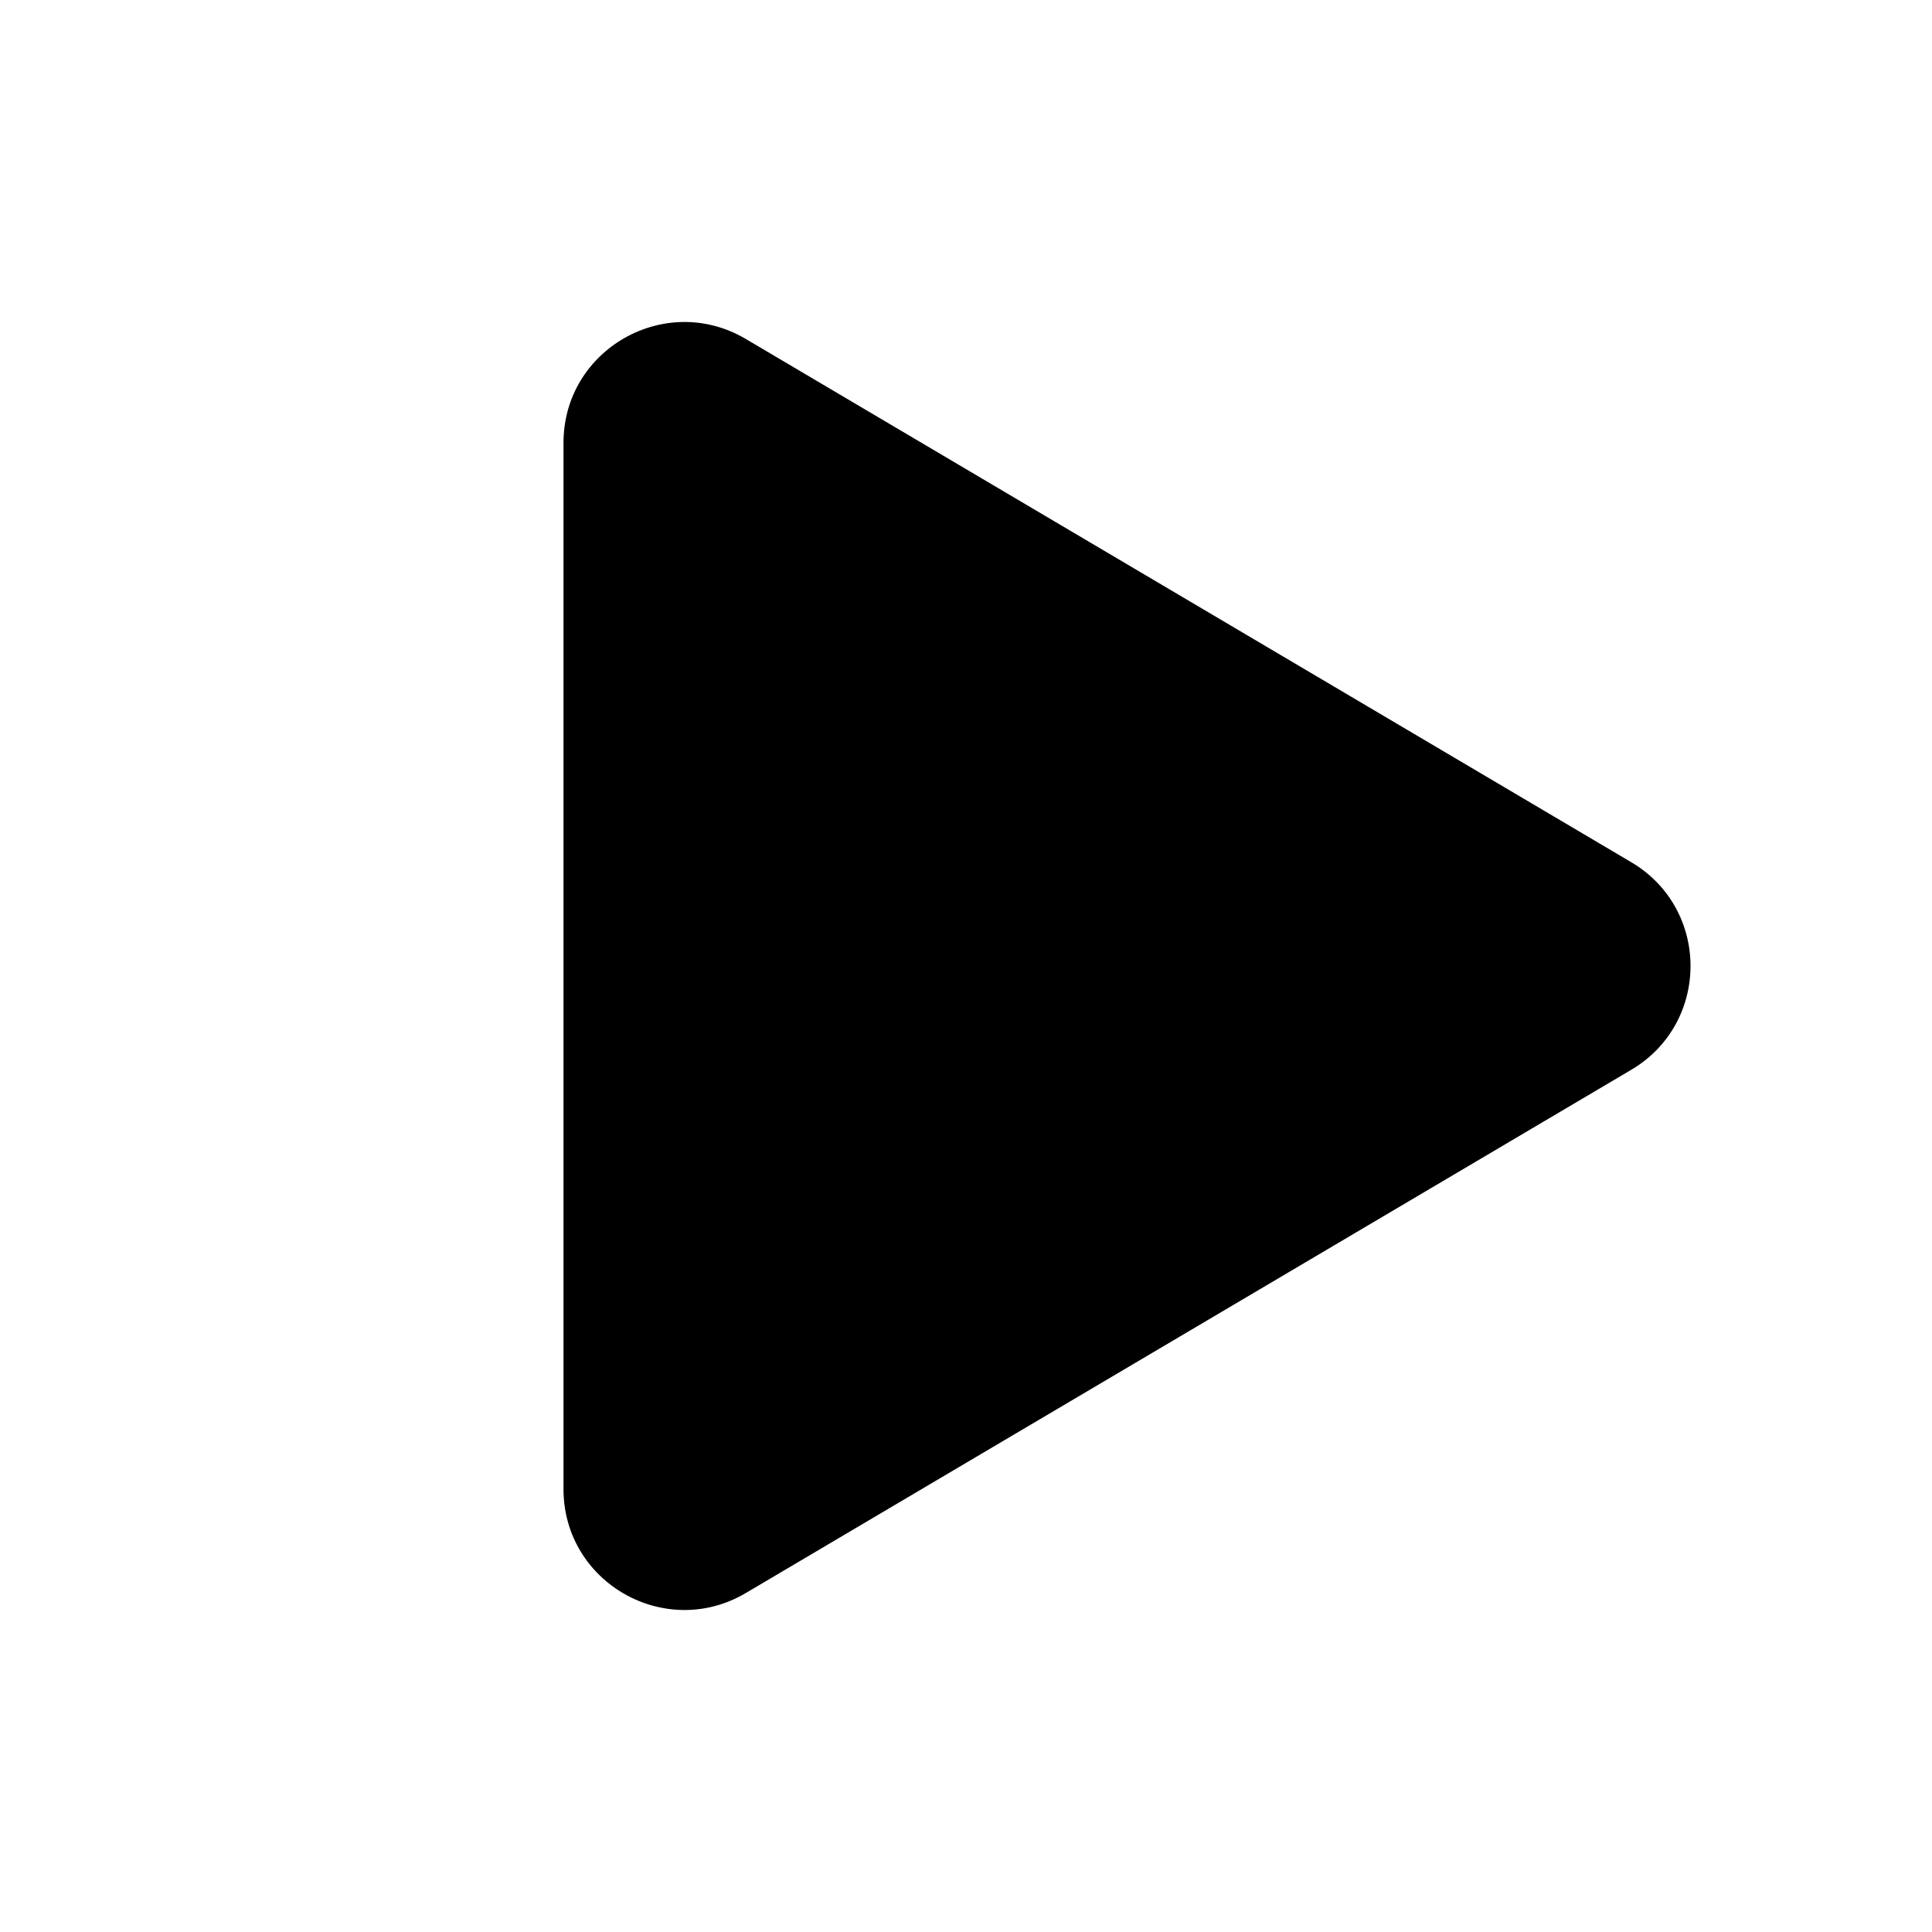 <svg xmlns="http://www.w3.org/2000/svg" width="24" height="24" viewBox="0 0 24 24" fill="none"><rect width="24" height="24" fill="none"/>
<path d="M9.265 4.211C8.265 3.62 7 4.34 7 5.501V18.499C7 19.66 8.265 20.38 9.265 19.789L20.263 13.29C21.246 12.71 21.246 11.29 20.263 10.71L9.265 4.211Z" fill="black"/>
</svg>
